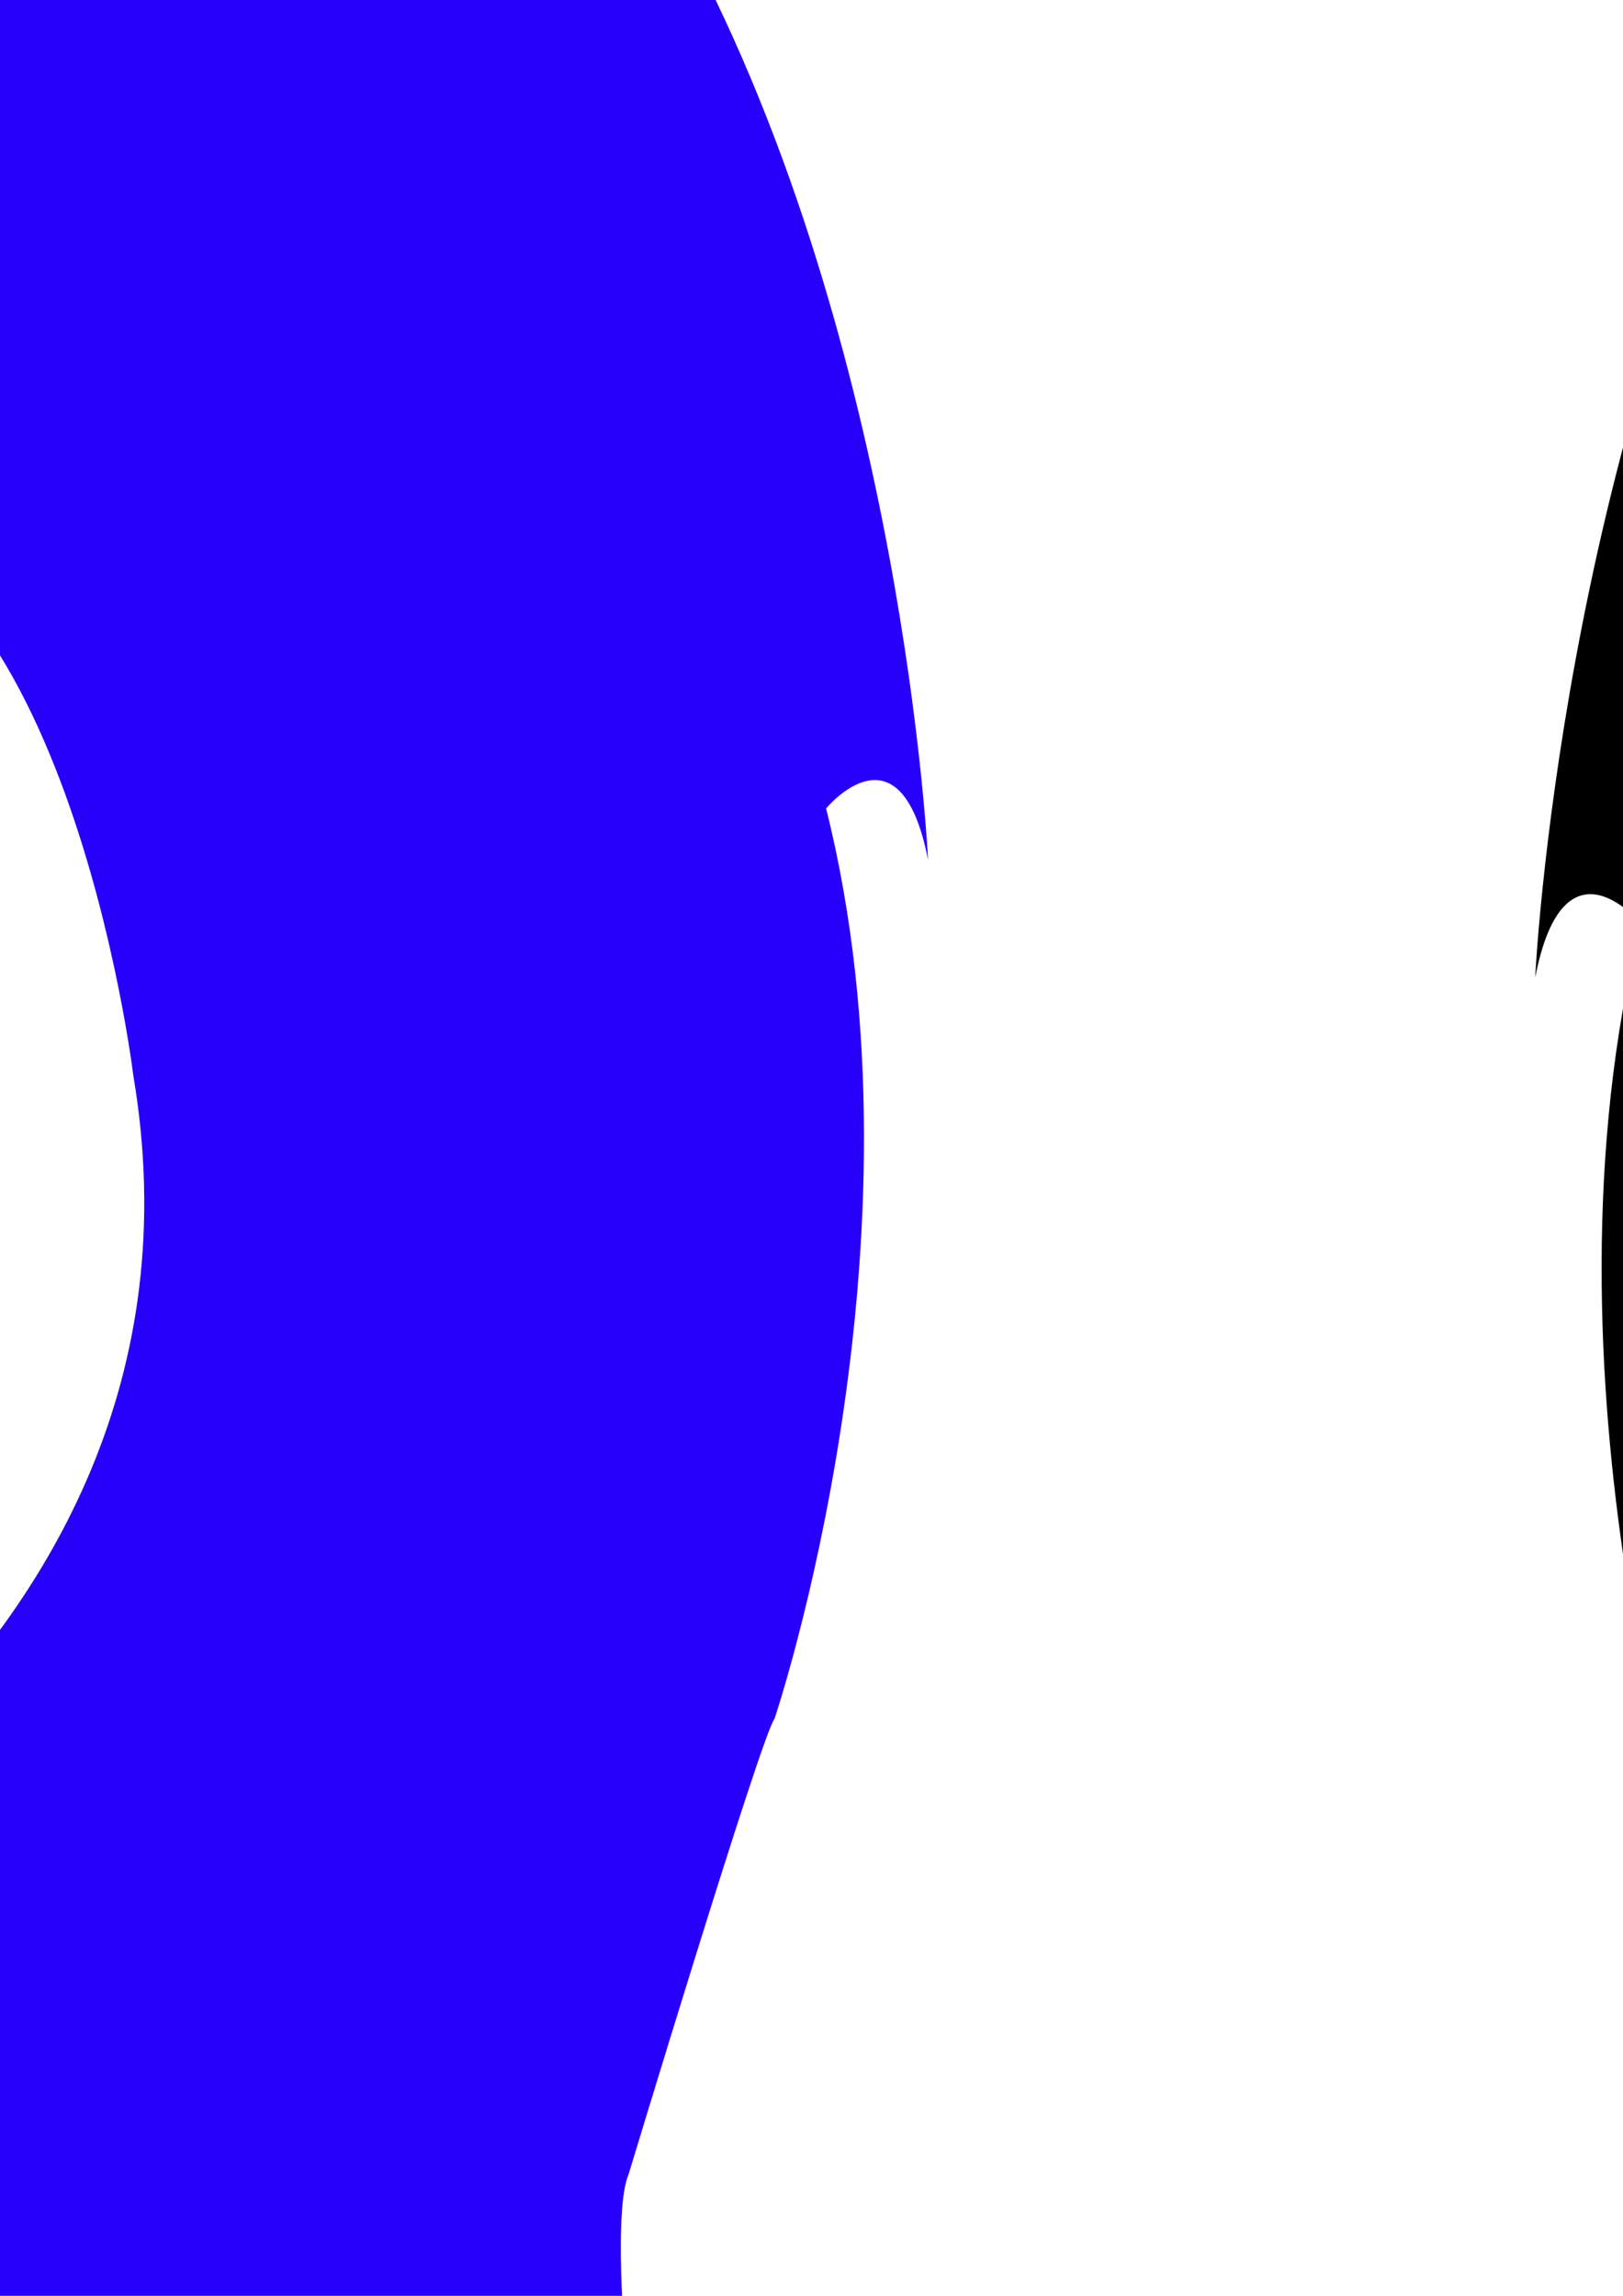 <?xml version="1.0" encoding="UTF-8" standalone="no"?>
<!-- Created with Inkscape (http://www.inkscape.org/) -->

<svg
   width="210mm"
   height="297mm"
   viewBox="0 0 210 297"
   version="1.1"
   id="svg1"
   inkscape:version="1.3 (0e150ed6c4, 2023-07-21)"
   sodipodi:docname="Backpuck.svg"
   xmlns:inkscape="http://www.inkscape.org/namespaces/inkscape"
   xmlns:sodipodi="http://sodipodi.sourceforge.net/DTD/sodipodi-0.dtd"
   xmlns="http://www.w3.org/2000/svg"
   xmlns:svg="http://www.w3.org/2000/svg">
  <sodipodi:namedview
     id="namedview1"
     pagecolor="#ffffff"
     bordercolor="#000000"
     borderopacity="0.25"
     inkscape:showpageshadow="2"
     inkscape:pageopacity="0.0"
     inkscape:pagecheckerboard="0"
     inkscape:deskcolor="#d1d1d1"
     inkscape:document-units="mm"
     inkscape:zoom="0.066702617"
     inkscape:cx="284.8464"
     inkscape:cy="1491.6956"
     inkscape:window-width="1440"
     inkscape:window-height="837"
     inkscape:window-x="1016"
     inkscape:window-y="-8"
     inkscape:window-maximized="1"
     inkscape:current-layer="layer1" />
  <defs
     id="defs1" />
  <g
     inkscape:label="Camada 1"
     inkscape:groupmode="layer"
     id="layer1">
    <g
       id="g3-5-7-9-1"
       transform="matrix(3.857,0,0,3.652,-2362.569,-813.238)"
       style="fill:#2600f9;fill-opacity:1;stroke-width:1;stroke-dasharray:none"
       inkscape:export-filename="Logo_macaco_azul.png"
       inkscape:export-xdpi="21.551399"
       inkscape:export-ydpi="21.551399">
      <path
         id="path2-8-4-3-5"
         style="opacity:1;fill:#2600f9;fill-opacity:1;stroke:#000000;stroke-width:1;stroke-dasharray:none;stroke-opacity:0"
         d="m 549.685,128.752 c -3.838,-0.154 -8.666,0.624 -8.666,0.624 -25.744,4.269 -46.617,48.49 -46.617,48.49 -6.958,9.795 -24.004,42.694 -24.004,42.694 -7.306,14.441 -8.117,32.523 -8.117,32.523 0.928,-5.023 3.421,-1.821 3.421,-1.821 -3.653,15.382 1.729,32.245 1.729,32.245 0.432,0.549 4.898,16.144 4.898,16.144 0.82,2.042 -0.574,13.319 -0.574,13.319 0.246,-0.622 5.74,-7.015 5.74,-7.015 1.066,-2.753 2.418,-0.843 2.418,-0.843 6.477,6.553 10.043,12.317 12.068,16.636 -9.023,4.483 -18.471,9.369 -21.811,11.099 1.177,-0.073 4.037,1.251 4.037,1.251 5.736,2.439 8.008,7.346 8.008,7.346 l -0.178,-0.372 c 4.267,6.237 -0.474,11.394 -0.542,11.467 -0.021,0.007 -0.045,0.016 -0.065,0.023 l 0.054,-0.01 c 0,0 0.011,-0.012 0.012,-0.013 5.34,-1.832 16.397,-7.344 23.934,-11.221 3.69,7.139 6.421,13.561 6.421,13.561 0.328,-11.72 2.728,-11.762 2.728,-11.762 12.756,5.902 25.338,27.375 25.338,27.375 0.174,-5.023 5.45,-9.857 5.45,-9.857 5.972,5.211 6.872,9.51 6.872,9.51 0,0 2.376,-4.24 8.348,-9.452 0,0 5.276,4.834 5.45,9.857 0,0 12.582,-21.473 25.337,-27.375 0,0 2.401,0.042 2.729,11.762 0,0 9.511,-22.553 17.219,-30.189 l 0.063,4.91 c 0,0 0.921,-10.593 14.656,-24.488 0,0 1.353,-1.909 2.419,0.843 0,0 5.494,6.393 5.74,7.015 0,0 -1.394,-11.276 -0.574,-13.319 0,0 4.466,-15.595 4.898,-16.144 0,0 5.382,-16.862 1.729,-32.244 0,0 2.493,-3.202 3.421,1.821 0,0 -0.812,-18.082 -8.117,-32.523 0,0 -17.047,-32.9 -24.004,-42.695 0,0 -20.873,-44.221 -46.617,-48.49 0,0 -8.581,-1.381 -11.959,-0.155 -0.844,-0.321 -2.014,-0.476 -3.293,-0.527 z m -68.254,223.81 -3.111,0.567 c 3.311,-6.097 0.384,-11.137 0.384,-11.137 -2.081,-3.613 -9.802,-7.007 -11.158,-7.582 -0.008,-0.003 -0.006,-0.012 0.005,-0.026 l -5.1e-4,-5.1e-4 c 0.081,-0.103 0.662,-0.473 1.223,-0.817 -0.103,0.053 -0.763,0.393 -0.815,0.42 -1.725,-0.143 -3.553,1.794 -3.553,1.794 0,0 -7.037,1.475 -9.484,5.045 -2.446,3.57 -1.614,3.334 -1.737,3.609 -0.86,1.925 1.158,4.763 1.158,4.763 -0.421,0.597 1.541,4.51 1.541,4.51 4.414,5.921 11.472,5.033 11.472,5.033 2.652,-0.334 10.976,-4.828 11.61,-5.54 0.517,-0.021 1.419,-0.284 2.466,-0.64 z m -11.26,-19.716 c -0.114,0.007 -0.218,0.022 -0.296,0.058 0,0 -0.54,0.318 -1.1,0.661 0.176,-0.092 1.082,-0.557 1.396,-0.719 z m 56.895,-136.454 c 3.084,-0.093 6.481,0.206 10.215,1.011 0,0 8.235,2.327 15.83,10.876 7.595,-8.276 15.83,-10.603 15.83,-10.603 29.875,-6.444 38.111,19.51 38.111,19.51 6.32,17.004 -1.532,23.715 -1.532,23.715 9.192,-0.179 11.491,19.868 11.491,19.868 3.447,21.479 -18.385,31.502 -18.385,31.502 3.38,34.461 -27.954,48.562 -40.481,52.792 -5.019,1.845 -8.38,0.363 -9.872,0.039 -6.546,-1.422 -17.448,-6.203 -25.533,-14.684 -3.365,-4.956 -2.429,-9.241 1.975,-18.374 0.105,-0.366 2.999,-5.152 3.182,-5.396 1.392,-1.862 1.485,-0.607 1.485,-0.607 -0.31,6.194 0.61,12.616 1.054,18.84 0.22,-0.449 0.925,-2.592 1.398,-2.919 2.681,-1.851 8.464,0.814 8.256,2.306 -0.025,0.181 0.232,5.794 0.232,5.794 0.004,0.198 0.404,-0.846 0.85,-2.031 0.107,-2.013 0.604,-4.131 1.752,-6.221 0,0 1.02,0.881 1.911,1.647 1.279,-0.434 2.4,-0.401 3.982,-0.247 1.797,2.816 0.473,5.993 1.048,9.262 l 0.856,-8.382 c 0,0 3.487,0.116 5.109,0.852 0.097,1.921 0.784,6.14 0.901,6.857 0.197,-2.946 -0.102,-5.546 0.143,-8.393 2.156,-0.399 4.111,-0.33 4.111,-0.33 1.51,-1.096 2.709,-1.996 2.709,-1.996 2.603,4.482 0.964,6.769 2.125,10.751 0.029,-0.011 0.056,-0.024 0.085,-0.035 0.021,-2.093 -0.423,-6.904 1.157,-8.093 1.232,1.6e-4 4.534,-3.025 7.194,-0.877 0.434,0.35 1.408,3.443 1.722,4.307 0.06,-0.034 0.119,-0.067 0.178,-0.101 0.193,-1.202 2.39,-15.111 1.815,-22.56 0,0 0.27,-1.6 1.46,0.698 0,0 3.803,7.506 2.533,16.338 0.508,-1.736 1.25,-3.108 1.769,-4.791 0.155,-1.218 -0.927,-3.516 -1.257,-4.311 0.169,-3.004 3.434,-6.444 4.803,-7.708 0.407,-0.376 1.689,1.099 1.882,0.624 0.645,-1.591 1.86,-3.833 2.086,-5.388 -0.084,0.121 -2.897,-2.646 -3.912,-2.761 h -5.2e-4 c -0.145,-0.016 -0.253,0.022 -0.311,0.13 -0.172,0.319 0.433,0.836 0.622,3.117 -1.311,4.408 -4.482,4.074 -6.331,5.509 -0.764,-1.577 -0.807,-1.747 -1.833,-3.494 0.122,0.459 -0.723,-0.39 -1.82,0.278 0,0 -1.725,11.124 -2.335,14.348 -1.256,0.158 -8.424,1.503 -9.136,0.904 0,0 -1.118,-0.682 -0.726,-7.769 0,0 -1.603,5.032 -1.35,6.907 0,0 -7.852,1.33 -9.903,-2.016 0,0 -0.59,-4.169 -0.082,-5.731 l -1.564,0.12 c 0.003,0.142 0.051,-0.419 0.051,1.039 0.517,1.358 -0.128,4.144 -0.128,4.144 -2.086,2.91 -8.779,1.753 -8.779,1.753 0.251,-1.588 -2.557,-7.024 -2.637,-7.312 -0.008,-10e-4 -0.015,-1.912 -0.023,-1.913 0.379,6.064 -0.742,8.571 -0.742,8.571 -0.724,0.521 -8.014,-0.648 -9.291,-0.785 0.639,-1.045 1.563,-6.472 0.277,-9.372 -0.327,-0.062 -0.608,-0.119 -0.851,-0.173 -2.635,-0.578 -0.795,-0.655 -4.45,-0.38 -0.475,0.728 -0.754,1.207 -1.329,2.223 -1.881,-1.248 -5.105,-0.957 -6.438,-4.791 0.192,-1.983 0.807,-2.434 0.632,-2.711 -0.475,-0.753 -4.199,2.409 -4.296,2.288 0.23,1.353 1.435,3.427 1.263,4.94 -0.166,1.462 2.185,-0.119 2.599,0.208 0.766,0.604 1.926,1.494 2.871,2.587 -3.79,1.271 -7.703,2.686 -10.899,3.862 -2.422,-6.195 -3.605,-13.377 -2.793,-21.654 0,0 -21.832,-10.024 -18.385,-31.502 0,0 2.298,-20.047 11.49,-19.868 0,0 -7.851,-6.711 -1.532,-23.715 0,0 6.305,-19.871 27.895,-20.522 z m -15.709,33.552 c -2.69,0.155 -4.209,2.452 -4.209,2.452 0,0 -8.864,10.644 5.789,17.066 -0.476,1.405 1.862,5.856 1.862,5.856 4.349,5.107 24.199,6.92 30.519,4.05 -4.677,-3.467 -2.568,-7.777 1.334,-7.883 4.764,-9.075 -3.711,-17.406 -3.711,-17.406 -3.804,-3.301 1.707,9.228 1.707,9.228 1.035,4.38 -1.873,8.889 -10.971,5.561 0.598,1.835 0.594,3.836 -0.01,5.589 -1.315,3.776 -5.01,5.397 -8.254,3.62 -3.244,-1.776 -4.808,-6.278 -3.494,-10.054 0.502,-1.424 1.373,-2.6 2.493,-3.365 -6.771,-2.028 -12.691,0.213 -12.691,0.213 -6.077,-6.813 -3.409,-10.766 2.704,-14.207 -1.144,-0.588 -2.171,-0.774 -3.068,-0.722 z m 84.068,0.347 c -0.733,0.033 -1.544,0.207 -2.431,0.587 6.072,3.331 8.632,7.033 2.22,13.109 0,0 -6.302,-2.351 -13.522,-0.373 1.55,0.689 2.746,2.058 3.325,3.809 1.2,3.668 -0.574,7.96 -3.962,9.588 -0.197,0.089 -0.398,0.168 -0.6,0.236 4.989,-0.683 9.4,-1.929 11.253,-3.767 0,0 2.535,-4.017 2.104,-5.319 15.094,-5.472 6.498,-15.489 6.498,-15.489 0,0 -1.708,-2.522 -4.884,-2.381 z m -30.42,2.426 c -0.215,-0.03 -0.556,0.112 -1.053,0.476 0,0 -8.9,7.399 -4.403,15.86 3.952,0.209 5.932,4.223 1.062,7.27 3.291,1.469 10.352,1.847 17.019,1.248 -2.254,-0.296 -4.109,-1.913 -4.88,-4.255 -0.681,-2.104 -0.402,-4.522 0.752,-6.52 -9.898,3.21 -12.86,-1.102 -11.619,-5.187 0,0 4.631,-8.679 3.123,-8.892 z m -7.007,33.942 c -1.021,0.029 -1.444,0.49 -1.444,0.49 -1.51,0.662 -2.552,3.236 -2.989,4.519 -0.2,-1.726 -0.679,-3.822 -1.88,-4.325 0,0 -3.713,-1.896 -10.467,3.958 0,0 -2.45,2.833 -6.502,5.406 -7.138,5.038 1.215,17.931 6.247,17.407 0,0 4.939,0.101 5.572,-0.866 0,0 0.844,-2.066 -6.163,-1.28 -4.036,-2.748 -9.148,-8.195 -5.065,-13.153 10.007,-3.95 13.421,6.427 25.197,0.85 5.528,-2.215 11.33,-1.223 11.33,-1.223 1.951,1.79 0.963,6.13 0.963,6.13 -2.845,7.324 -6.454,8.011 -6.454,8.011 -6.747,-0.769 -6.11,0.595 -6.11,0.595 0.61,0.966 5.366,0.853 5.366,0.853 2.91,0.715 8.812,-4.555 8.861,-11.677 -0.366,-5.362 -2.845,-5.761 -2.845,-5.761 -3.902,-2.566 -7.397,-5.659 -7.397,-5.659 -3.658,-3.287 -3.855,-2.999 -6.22,-4.276 z m -134.786,0.671 c -14.377,8.28 9.306,23.277 9.306,23.277 9.958,5.808 6.335,19.819 6.335,19.819 -11.027,25.422 17.993,23.986 17.993,23.986 -12.229,-4.818 -8.563,-16.151 -8.563,-16.151 8.188,-9.006 8.656,-11.08 10.238,-20.403 -0.295,-11.974 -16.845,-14.872 -16.845,-14.872 -18.527,-3.995 -18.465,-15.656 -18.465,-15.656 z m 127.225,1.28 c 0,0 2.71,1.672 0.91,7.516 0,0 2.158,0.273 2.048,-2.318 0.766,1.077 2.591,1.821 2.591,1.821 -1.222,-4.017 0.685,-6.773 1.355,-7.178 6.463,2.201 10.1,8.339 10.1,8.339 -4.676,-0.62 -10.819,2.513 -14.042,3.038 -3.345,-0.559 -8.471,-3.568 -13.327,-2.936 0,0 2.426,-6.33 10.365,-8.282 z m -6.659,12.942 c -0.887,-0.05 -1.82,0.174 -2.878,0.864 0.254,1.779 0.874,3.859 2.658,4.678 3.308,0.184 6.425,-2.962 7.443,2.871 1.404,-0.226 2.621,-0.679 2.764,-2.445 0.974,0.529 0.706,1.92 2.658,1.595 0.928,-1.615 0.521,-5.139 4.465,-2.445 0.638,0.638 1.595,0.319 2.339,-1.382 0.624,-1.427 0.466,-2.94 -0.531,-3.189 -0.557,-0.109 -2.836,-0.01 -3.509,0.149 -8.574,4.899 -11.564,-0.477 -15.409,-0.694 z m -27.399,32.343 c 1.391,0.03 2.927,0.305 4.552,0.985 0,0 0.271,0.288 1.694,1.997 -1.788,3.784 -1.851,6.289 -2.031,7.744 l -4.289,3.339 c 0,0 2.797,3.838 2.044,5.554 0,0 -2.443,2.591 -5.935,4.382 0,0 -1.337,-6.627 -2.287,-6.526 0,0 -7.883,5.414 -14.95,-1.28 0,0 -2.523,-1.811 -1.297,-4.628 0.642,-1.476 2.314,-3.227 5.915,-5.139 l 1.43,-0.529 -1.508,-1.878 0.075,-0.153 8.224,-3.541 c 0,0 1.959,0.963 1.329,1.696 0,0 2.862,-2.112 7.034,-2.022 z"
         sodipodi:nodetypes="ccccccccccccccccccccccccccccccccccccccccccccccccccccccssccccscsccsscccccccccsccsccsscccccccccccccccscccccccsscssccccccccccccccccccccscccscssccccccccscccccccccsccccssscccccccccsscccccccscccccccccccccccccccccccccccccccccccccsccccccsccssccccccccsccccccss" />
    </g>
    <path
       style="fill:#000000;fill-opacity:1;stroke:#000000;stroke-width:8.608;stroke-dasharray:none;stroke-opacity:0"
       d="m 548.049,-347.778 c -15.344,-0.586 -34.642,2.379 -34.642,2.379 -102.913,16.285 -186.357,184.957 -186.357,184.957 C 299.235,-123.083 231.089,2.406 231.089,2.406 c -29.205,55.081 -32.45,124.053 -32.45,124.053 3.709,-19.159 13.676,-6.946 13.676,-6.946 -14.603,58.673 6.912,122.991 6.912,122.991 1.727,2.094 19.58,61.577 19.58,61.577 3.278,7.79 -2.295,50.803 -2.295,50.803 0.983,-2.371 22.947,-26.756 22.947,-26.756 4.261,-10.499 9.668,-3.217 9.668,-3.217 25.475,24.593 39.634,46.232 47.803,62.622 l 53.685,74.541 c 15.011,27.605 26.191,52.668 26.191,52.668 1.311,-44.706 10.906,-44.864 10.906,-44.864 50.993,22.511 101.292,104.415 101.292,104.415 0.695,-19.159 21.786,-37.599 21.786,-37.599 23.874,19.877 27.473,36.274 27.473,36.274 0,0 9.5,-16.174 33.374,-36.051 0,0 21.093,18.44 21.788,37.599 0,0 50.297,-81.904 101.29,-104.415 0,0 9.596,0.159 10.908,44.864 0,0 38.023,-86.025 68.836,-115.152 l 0.252,18.728 c 0,0 3.683,-40.403 58.589,-93.407 0,0 5.409,-7.282 9.67,3.217 0,0 21.962,24.385 22.945,26.756 0,0 -5.573,-43.012 -2.295,-50.801 0,0 17.853,-59.486 19.58,-61.579 0,0 21.515,-64.316 6.912,-122.989 0,0 9.967,-12.214 13.676,6.944 0,0 -3.245,-68.97 -32.45,-124.051 0,0 -68.146,-125.491 -95.96,-162.851 0,0 -83.444,-168.672 -186.357,-184.957 0,0 -34.305,-5.269 -47.808,-0.591 -3.376,-1.225 -8.05,-1.815 -13.165,-2.01 z M 391.385,364.883 c -9.634,-23.588 -14.826,-58.491 -11.589,-89.981 0,0 -87.277,-38.234 -73.496,-120.16 0,0 9.186,-76.466 45.934,-75.783 0,0 -31.387,-25.599 -6.123,-90.458 0,0 25.205,-75.794 111.516,-78.276 l 4.1e-4,-3.3e-4 c 12.33,-0.355 25.908,0.785 40.838,3.857 0,0 32.921,8.877 63.283,41.486 30.363,-31.567 63.283,-40.443 63.283,-40.443 119.432,-24.578 152.353,74.417 152.353,74.417 25.264,64.859 -6.125,90.458 -6.125,90.458 36.748,-0.683 45.936,75.783 45.936,75.783 13.781,81.927 -73.499,120.16 -73.499,120.16 13.512,131.446 -111.751,185.232 -161.827,201.364 -20.065,7.037 -33.499,1.384 -39.466,0.148 -26.747,-5.544 -78.067,-27.556 -114.841,-63.332 m 12.248,-26.855 c -0.204,-1.217 2.934,-32.99 18.284,-51.007 1.196,-0.241 2.355,-0.468 3.252,-0.58 0,0 -1.242,-0.026 -2.983,0.235 0.136,-0.155 0.712,-0.909 0.712,-0.909 4.839,-7.624 5.937,-2.316 5.937,-2.316 -2.438,25.808 4.214,71.86 4.214,71.86 0.88,-1.713 5.568,-14.116 7.462,-15.363 10.72,-7.061 33.836,3.106 33.004,8.797 -0.1,0.691 0.927,22.1 0.927,22.1 0,0.756 1.614,-3.225 3.396,-7.748 0.429,-7.679 2.414,-15.757 7.005,-23.73 0,0 4.077,3.359 7.64,6.282 5.112,-1.654 9.593,-1.531 15.917,-0.942 7.185,10.743 1.89,22.858 4.19,35.328 l 3.421,-31.971 c 0,0 13.939,0.442 20.423,3.248 0.388,7.326 3.133,23.421 3.603,26.155 0.79,-11.237 -0.409,-21.155 0.572,-32.013 8.621,-1.52 16.434,-1.26 16.434,-1.26 6.034,-4.182 10.829,-7.612 10.829,-7.612 10.405,17.097 3.853,25.818 8.495,41.007 0.116,-0.043 0.224,-0.091 0.34,-0.134 0.084,-7.984 -1.689,-26.334 4.624,-30.867 4.925,6e-4 18.125,-11.538 28.758,-3.347 1.735,1.336 5.629,13.131 6.886,16.427 0.24,-0.129 0.474,-0.256 0.711,-0.384 0.77,-4.583 9.553,-57.637 7.257,-86.05 0,0 1.08,-6.104 5.838,2.663 0,0 15.204,28.631 10.126,62.316 2.033,-6.622 4.997,-11.853 7.071,-18.274 0.62,-4.646 -3.706,-13.41 -5.026,-16.445 0.675,-11.46 13.729,-24.578 19.2,-29.399 1.628,-1.434 6.752,4.192 7.522,2.381 2.58,-6.069 7.434,-14.62 8.337,-20.553 -0.336,0.462 -11.58,-10.093 -15.64,-10.53 v 0 c -0.579,-0.062 -1.011,0.083 -1.244,0.495 -0.688,1.215 1.73,3.19 2.486,11.89 -5.241,16.815 -17.916,15.54 -25.311,21.014 -3.054,-6.014 -3.225,-6.662 -7.328,-13.329 0.489,1.749 -2.891,-1.489 -7.276,1.058 0,0 -6.896,42.429 -9.334,54.73 -5.019,0.603 -33.676,5.733 -36.524,3.448 0,0 -4.469,-2.601 -2.902,-29.632 0,0 -6.407,19.192 -5.396,26.346 0,0 -31.391,5.074 -39.59,-7.691 0,0 -2.361,-15.903 -0.328,-21.86 l -6.253,0.457 c 0,0.541 0.204,-1.597 0.204,3.962 2.069,5.179 -0.512,15.808 -0.512,15.808 -8.337,11.101 -40.259,6.688 -40.259,6.688 1.002,-6.058 -5.059,-26.793 -5.382,-27.891 -0.04,0 -0.06,-0.01 -0.092,-0.012 1.515,23.131 -2.966,25.407 -2.966,25.407 -2.896,1.987 -32.038,-2.472 -37.142,-2.996 2.554,-3.986 -0.722,-21.564 -5.863,-32.628 -3.579,-1.055 -7.148,-2.017 -10.734,-3.229 -0.722,-0.244 -2.412,-1.425 -3.487,-2.001 -1.901,2.778 -3.013,4.604 -5.313,8.478 -7.52,-4.76 -20.41,-3.652 -25.738,-18.274 0.768,-7.566 3.226,-9.284 2.526,-10.341 -1.9,-2.872 -16.785,9.187 -17.173,8.728 0.919,5.159 5.737,13.072 5.051,18.844 -0.662,5.577 7.247,-6.126 8.903,-4.88 3.063,2.306 19.599,22.252 23.379,26.426 -8.443,7.98 -3.388,8.599 -10.946,23.526 M 394.83,38.204 c -10.755,0.592 -16.824,9.351 -16.824,9.351 0,0 -35.434,40.599 23.142,65.094 -1.903,5.358 7.445,22.338 7.445,22.338 17.385,19.481 96.739,26.396 122.004,15.45 -18.698,-13.224 -10.265,-29.663 5.332,-30.069 19.046,-34.616 -14.835,-66.391 -14.835,-66.391 -15.205,-12.593 6.824,35.198 6.824,35.198 4.139,16.709 -7.49,33.907 -43.86,21.213 2.391,7 2.376,14.631 -0.04,21.319 -5.255,14.403 -20.029,20.585 -32.998,13.81 -12.969,-6.776 -19.223,-23.945 -13.967,-38.348 2.005,-5.431 5.49,-9.919 9.967,-12.834 -27.068,-7.737 -50.735,0.814 -50.735,0.814 -24.294,-25.986 -13.626,-41.067 10.811,-54.19 -4.575,-2.244 -8.68,-2.953 -12.265,-2.756 z m 336.073,1.325 c -2.93,0.125 -6.174,0.789 -9.718,2.239 24.274,12.704 34.509,26.828 8.873,50.003 0,0 -25.195,-8.967 -54.057,-1.421 6.198,2.629 10.976,7.851 13.292,14.527 4.796,13.989 -2.295,30.362 -15.837,36.57 -0.789,0.34 -1.59,0.641 -2.4,0.901 19.945,-2.607 37.578,-7.359 44.985,-14.369 0,0 10.135,-15.322 8.412,-20.289 60.341,-20.872 25.976,-59.08 25.976,-59.08 0,0 -6.828,-9.621 -19.526,-9.081 z m -121.608,9.254 c -0.861,-0.116 -2.222,0.425 -4.21,1.817 0,0 -35.579,28.223 -17.601,60.495 15.8,0.798 23.716,16.109 4.245,27.729 13.155,5.602 41.382,7.045 68.034,4.76 -9.011,-1.129 -16.426,-7.298 -19.51,-16.23 -2.722,-8.026 -1.607,-17.25 3.006,-24.869 -39.57,12.245 -51.408,-4.204 -46.45,-19.784 0,0 18.512,-33.103 12.486,-33.919 z m -28.011,129.464 c -4.081,0.112 -5.772,1.871 -5.772,1.871 -6.036,2.525 -10.201,12.344 -11.949,17.235 -0.798,-6.582 -2.716,-14.578 -7.516,-16.498 0,0 -14.845,-7.23 -41.844,15.099 0,0 -9.793,10.805 -25.992,20.62 -28.534,19.217 4.858,68.394 24.974,66.394 0,0 19.745,0.384 22.276,-3.304 0,0 3.374,-7.879 -24.637,-4.88 -16.133,-10.483 -36.572,-31.259 -20.249,-50.169 40.002,-15.068 53.654,24.513 100.73,3.241 22.099,-8.45 45.291,-4.666 45.291,-4.666 7.8,6.829 3.849,23.383 3.849,23.383 -11.375,27.934 -25.802,30.558 -25.802,30.558 -26.974,-2.935 -24.424,2.269 -24.424,2.269 2.437,3.685 21.449,3.255 21.449,3.255 11.633,2.726 35.226,-17.374 35.425,-44.539 -1.462,-20.454 -11.374,-21.976 -11.374,-21.976 -15.6,-9.786 -29.571,-21.584 -29.571,-21.584 -14.624,-12.536 -15.413,-11.438 -24.864,-16.309 z m -32.961,8.359 c 0,0 3.169,7.85 6.375,27.749 0,0 8.627,1.042 8.187,-8.841 3.061,4.109 10.358,6.946 10.358,6.946 -4.886,-15.323 2.919,-23.626 5.601,-25.173 25.837,8.396 38.187,27.946 38.187,27.946 -18.695,-2.366 -43.252,9.587 -56.135,11.588 -13.374,-2.133 -33.864,-13.609 -53.278,-11.2 0,0 8.97,-21.568 40.705,-29.017 z m -23.881,48.444 c -3.547,-0.191 -7.277,0.665 -11.505,3.294 1.016,6.786 3.494,14.719 10.625,17.844 13.222,0.703 25.683,-11.299 29.754,10.95 5.612,-0.861 10.478,-2.589 11.05,-9.327 3.895,2.018 2.821,7.324 10.627,6.083 3.711,-6.161 2.081,-19.603 17.851,-9.327 2.55,2.433 6.375,1.216 9.35,-5.273 2.495,-5.443 1.861,-11.215 -2.124,-12.166 -2.225,-0.414 -11.337,-0.039 -14.027,0.57 -34.275,18.688 -46.229,-1.819 -61.601,-2.647 z"
       id="path1-2-1"
       sodipodi:nodetypes="cccccccccccccccccccccccccccccccccccccccccccccccccccccccccccccsscccccccccccccccscccccccsscccccccccccccccccccccccscccscssccscccccccccsccccssscccccccccsccccccccccccccccccccccccccccccccccccccsccccccsccs"
       inkscape:export-filename="Logo_macaco_semcharuto_preto.png"
       inkscape:export-xdpi="23.089359"
       inkscape:export-ydpi="23.089359" />
  </g>
</svg>
